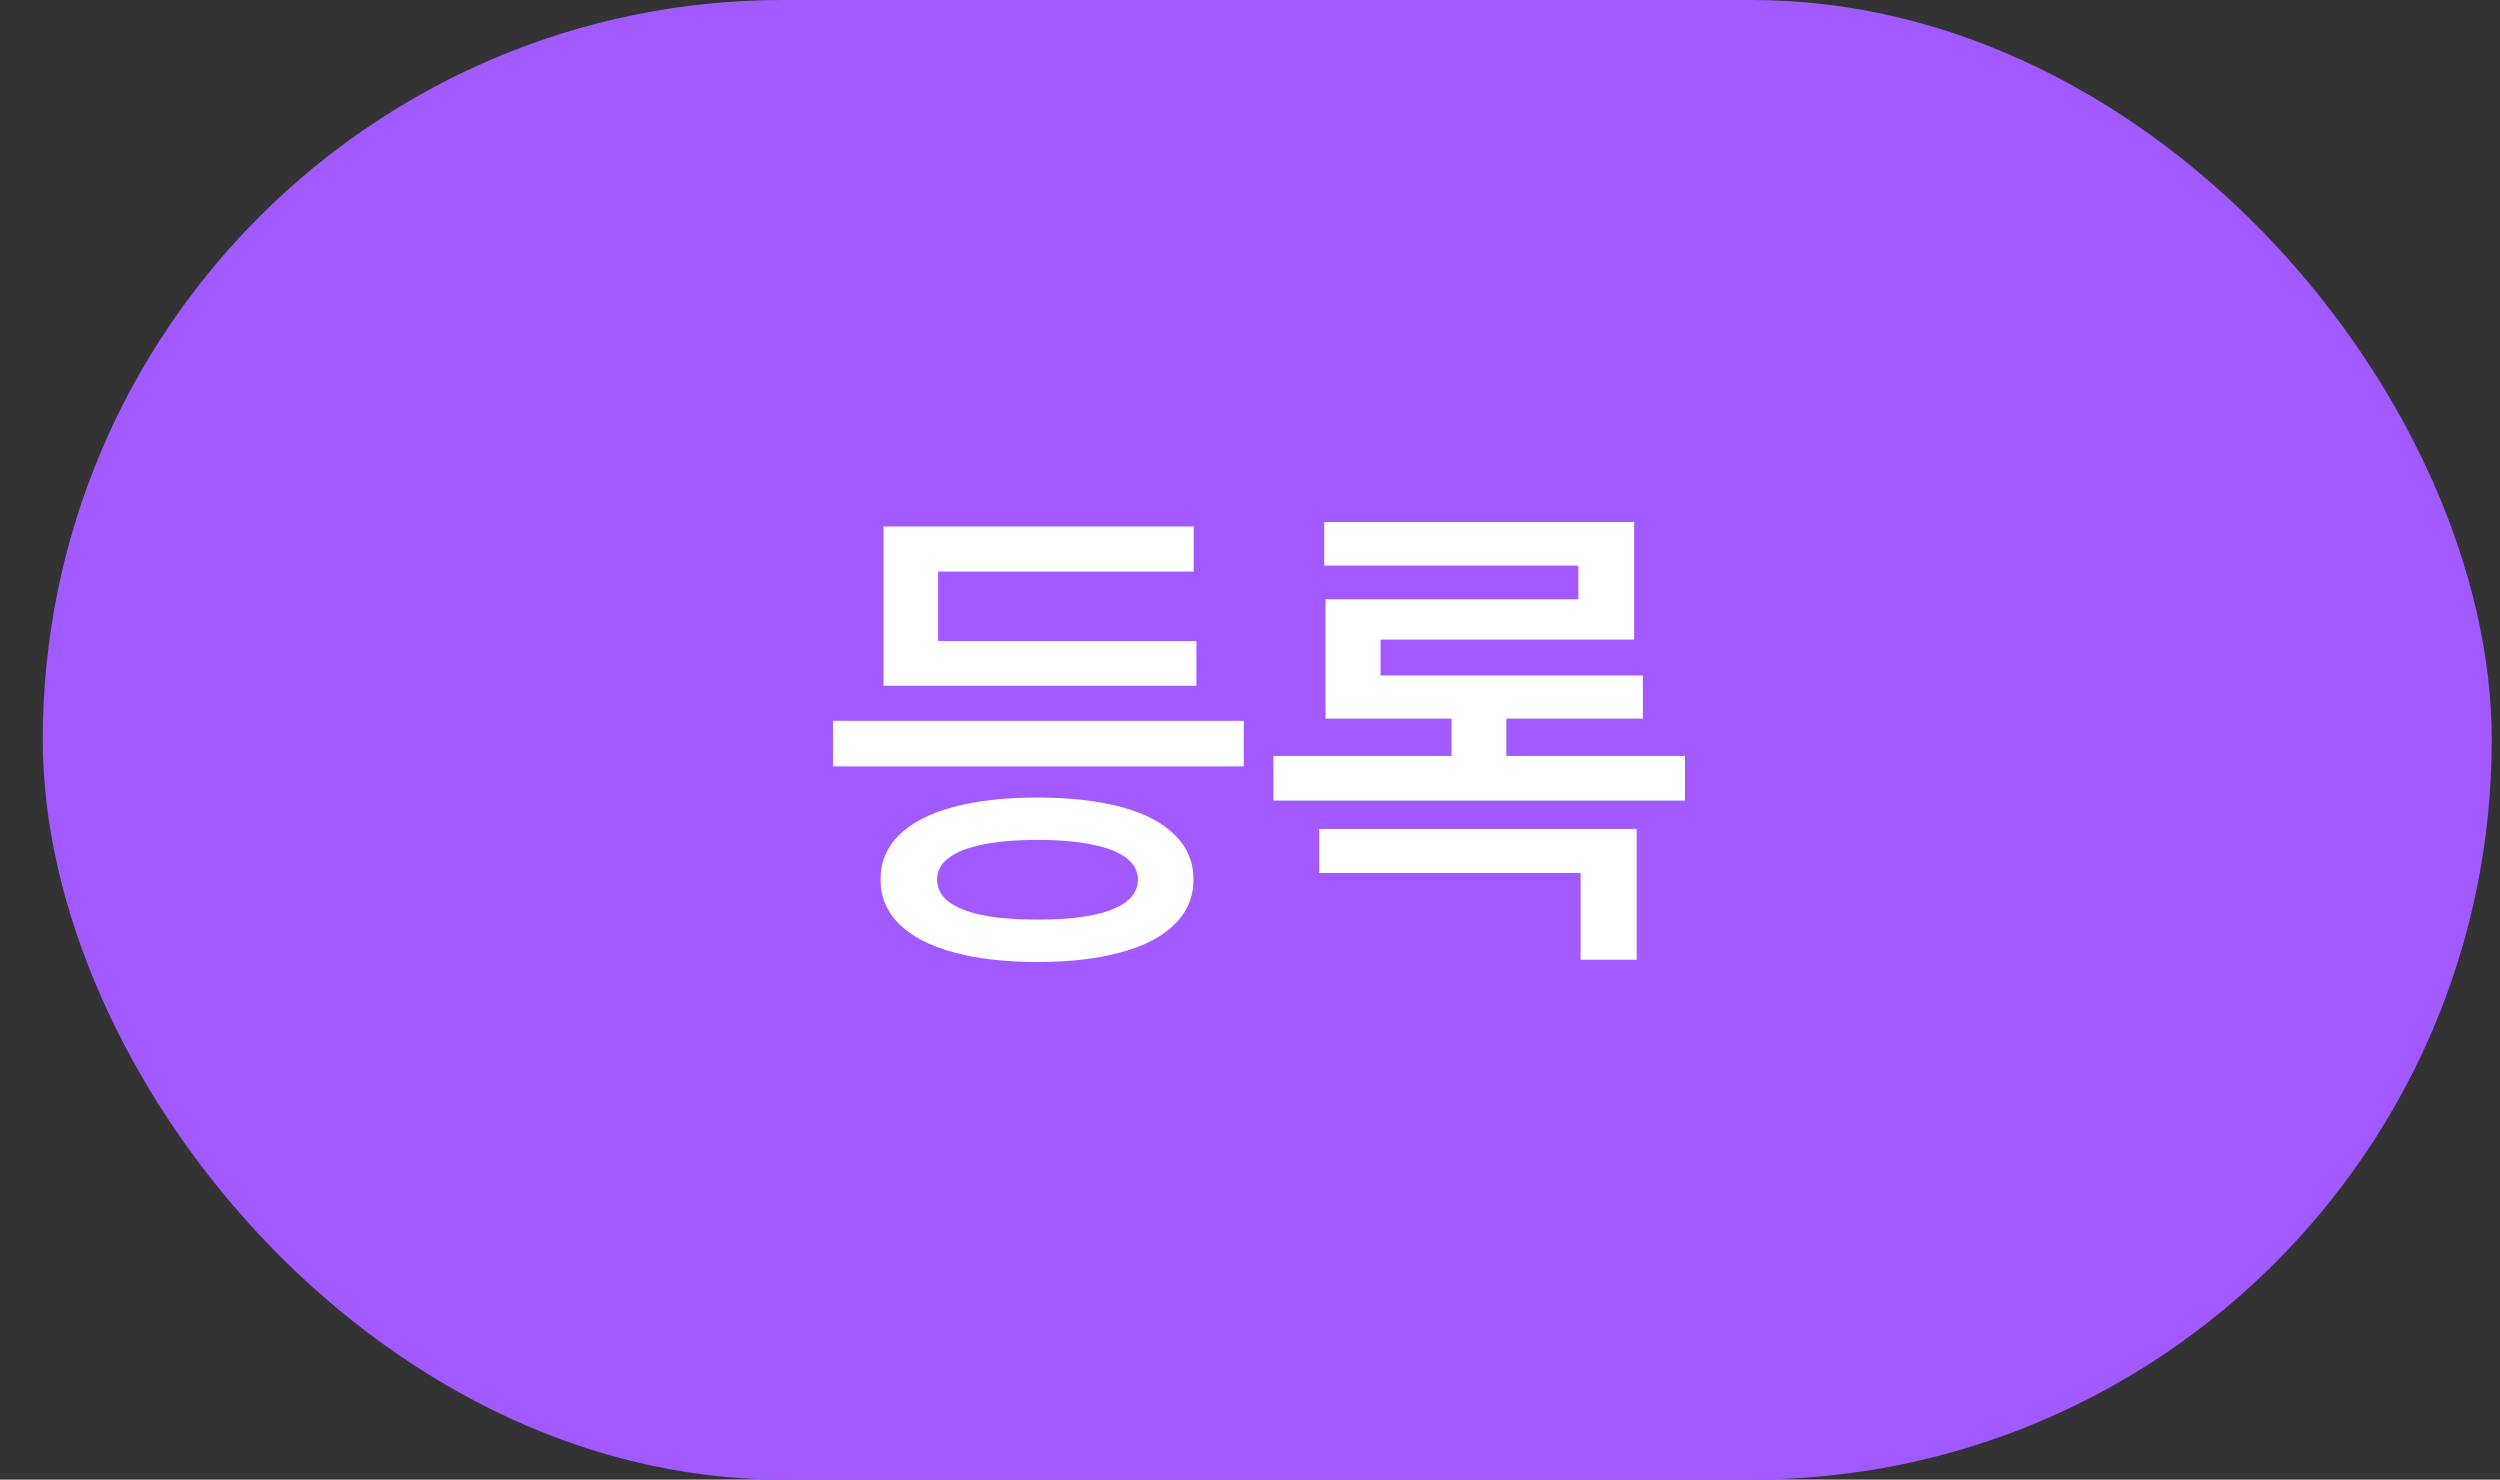 <svg width="49" height="29" viewBox="0 0 49 29" fill="none" xmlns="http://www.w3.org/2000/svg">
<rect x="0" y="0" width="49" height="29" fill="#333333" stroke="none"/>
<rect x="1.338" y="0.5" width="47" height="28" rx="14" fill="#A259FF" stroke="#A259FF"/>
<path d="M24.378 15.021H16.326V14.128H24.378V15.021ZM23.45 13.44H17.317V12.565H23.45V13.44ZM23.397 11.203H18.387V13.005H17.317V10.319H23.397V11.203ZM20.335 15.632C20.97 15.632 21.517 15.694 21.976 15.817C22.435 15.941 22.785 16.123 23.026 16.364C23.27 16.605 23.392 16.896 23.392 17.238C23.392 17.58 23.27 17.871 23.026 18.112C22.785 18.356 22.435 18.54 21.976 18.664C21.52 18.791 20.973 18.855 20.335 18.855C19.697 18.855 19.147 18.791 18.685 18.664C18.226 18.54 17.872 18.356 17.625 18.112C17.381 17.871 17.259 17.58 17.259 17.238C17.259 16.896 17.381 16.605 17.625 16.364C17.872 16.123 18.226 15.941 18.685 15.817C19.144 15.694 19.694 15.632 20.335 15.632ZM20.335 16.462C19.909 16.462 19.549 16.493 19.256 16.555C18.963 16.613 18.742 16.701 18.592 16.818C18.442 16.932 18.367 17.072 18.367 17.238C18.367 17.411 18.442 17.556 18.592 17.673C18.742 17.787 18.961 17.875 19.251 17.936C19.544 17.995 19.905 18.024 20.335 18.024C20.762 18.024 21.121 17.995 21.414 17.936C21.707 17.875 21.928 17.787 22.078 17.673C22.228 17.556 22.303 17.411 22.303 17.238C22.303 17.072 22.228 16.932 22.078 16.818C21.928 16.701 21.706 16.613 21.409 16.555C21.116 16.493 20.758 16.462 20.335 16.462ZM33.026 15.69H24.959V14.816H33.026V15.69ZM32.029 12.536H27.059V13.576H25.98V11.745H30.936V11.086H25.955V10.231H32.029V12.536ZM32.2 14.084H25.98V13.239H32.2V14.084ZM29.524 15.285H28.45V13.645H29.524V15.285ZM32.078 18.811H30.98V17.111H25.858V16.247H32.078V18.811Z" fill="white"/>
</svg>
